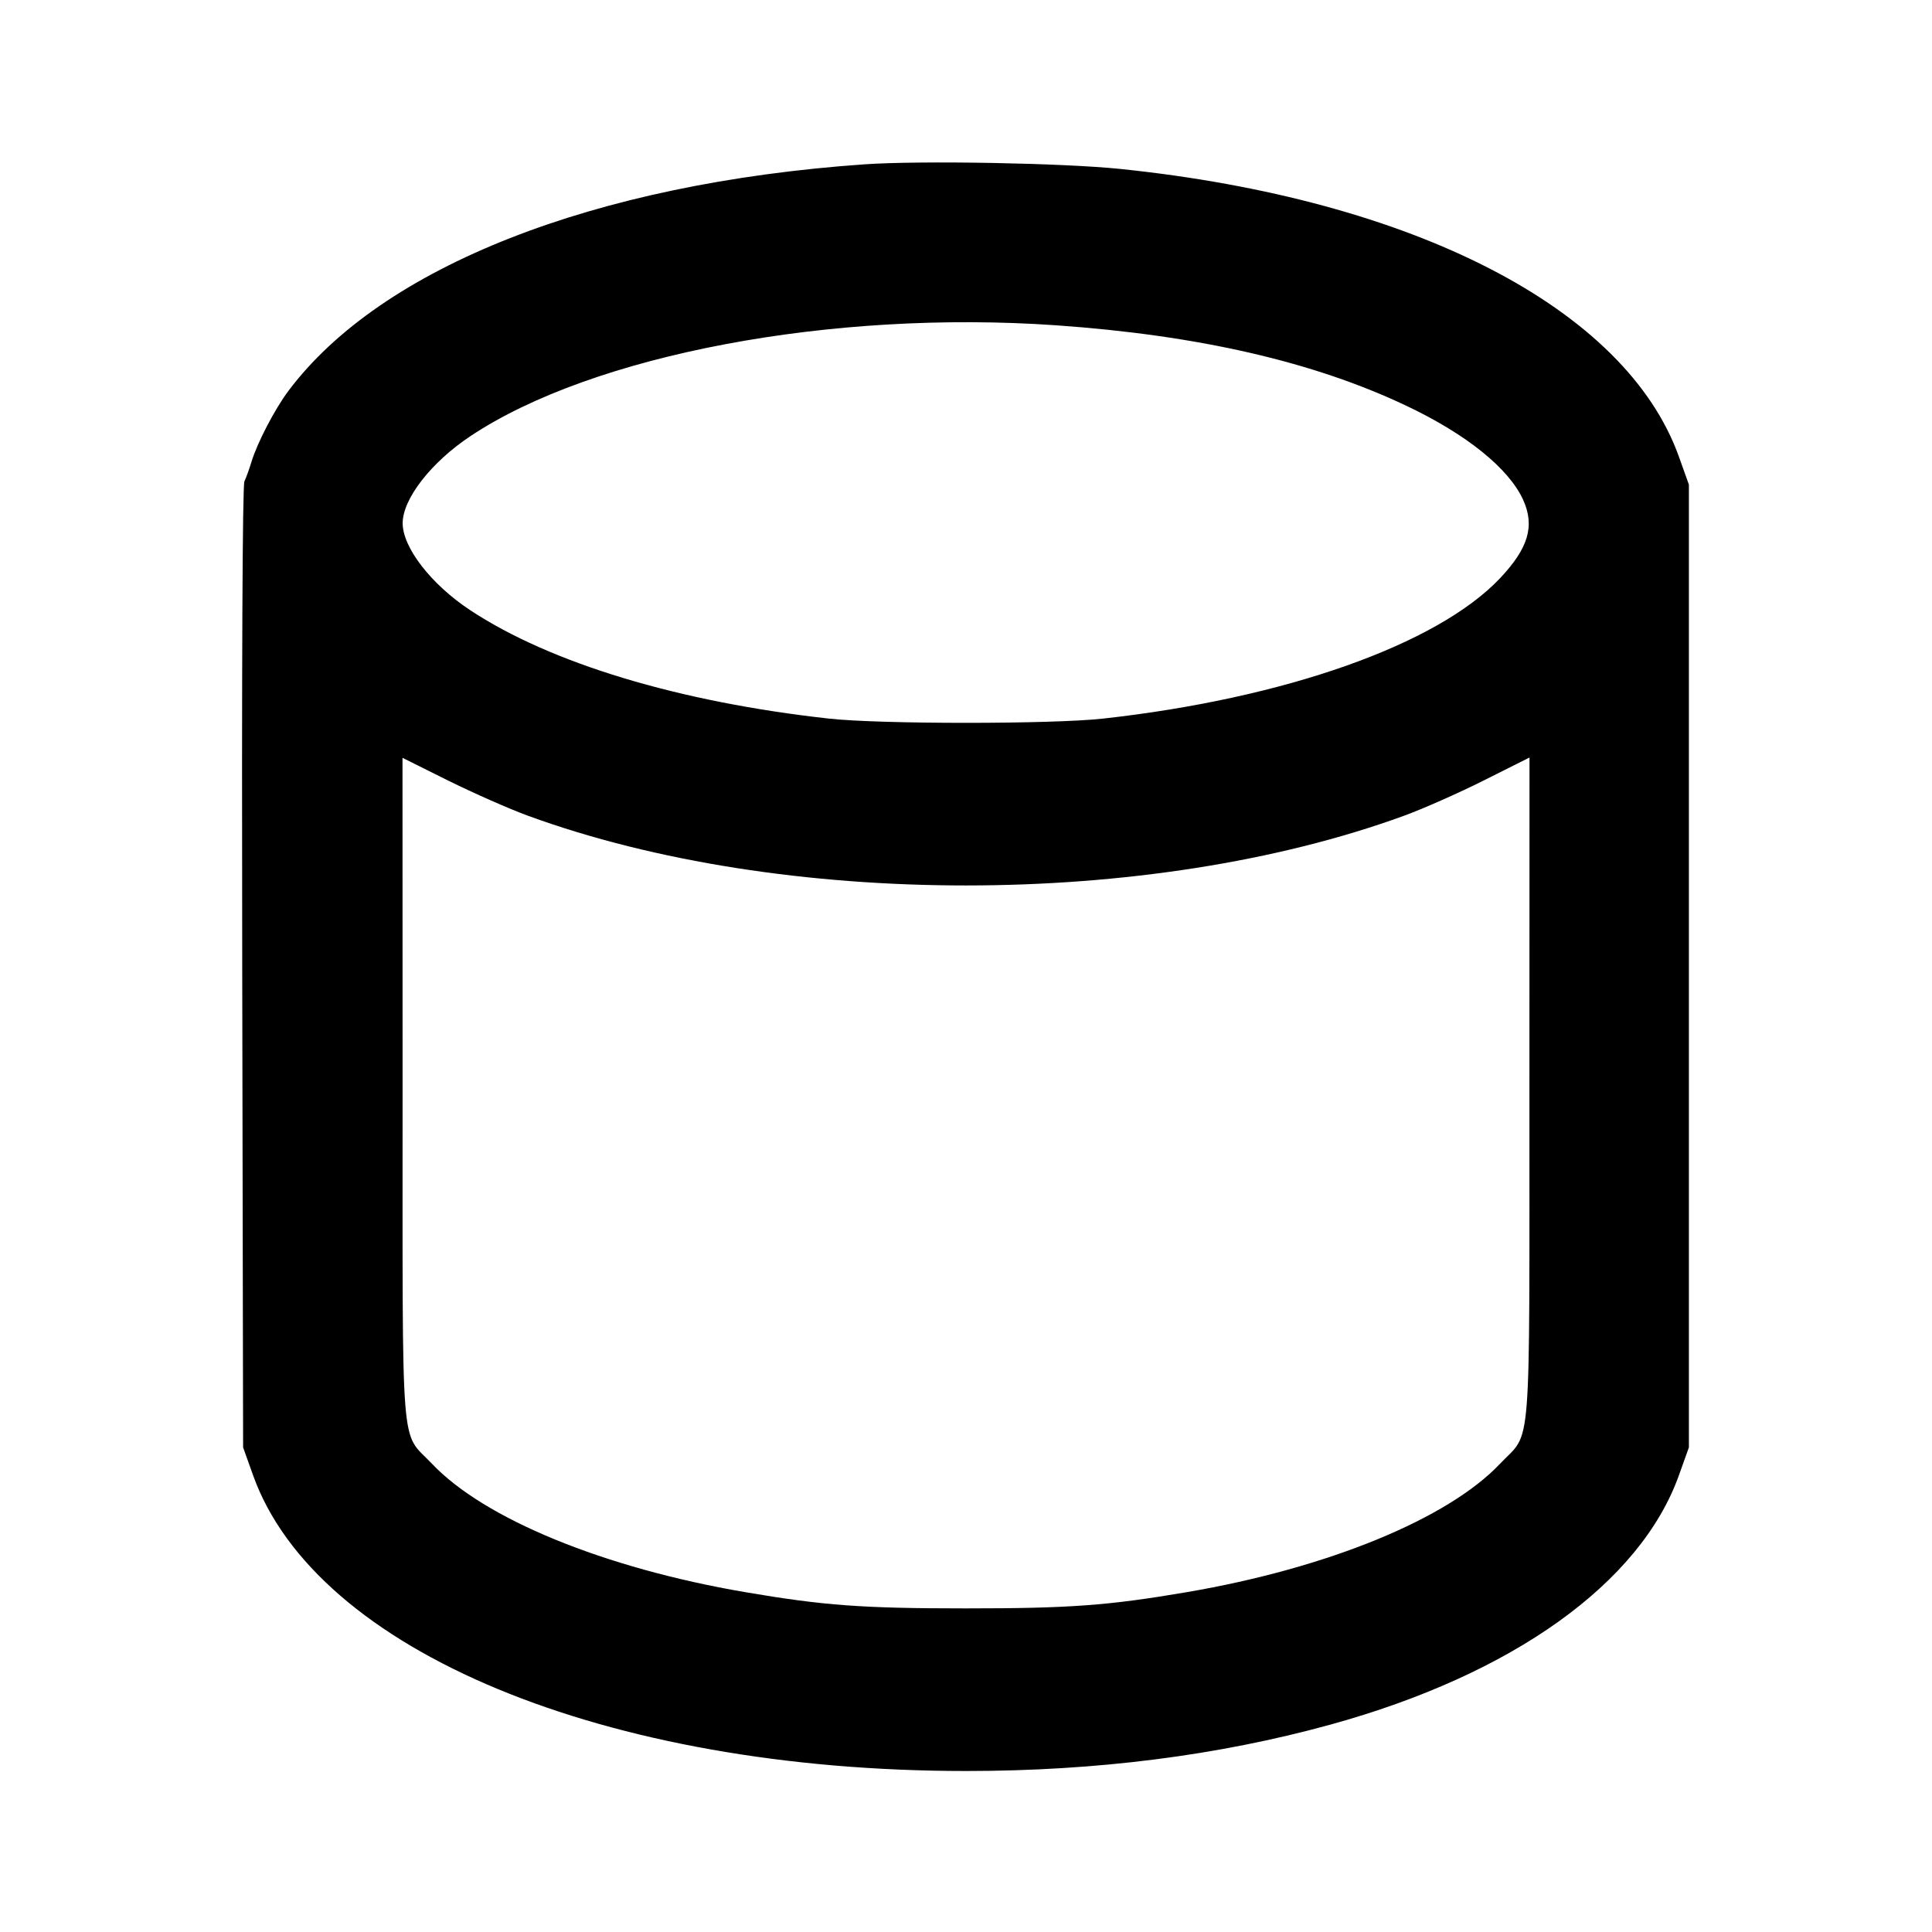 <svg viewBox="0 0 24 24" xmlns="http://www.w3.org/2000/svg"><path d="M10.743 2.041 C 7.380 2.276,4.738 3.314,3.582 4.857 C 3.414 5.081,3.194 5.503,3.123 5.740 C 3.096 5.828,3.057 5.936,3.036 5.980 C 3.012 6.030,3.002 8.293,3.009 12.020 L 3.020 17.980 3.144 18.327 C 3.926 20.510,7.518 22.000,12.000 22.000 C 13.623 22.000,15.131 21.808,16.526 21.424 C 18.792 20.800,20.376 19.667,20.856 18.327 L 20.980 17.980 20.980 12.000 L 20.980 6.020 20.856 5.673 C 20.197 3.833,17.565 2.477,13.920 2.099 C 13.205 2.025,11.439 1.993,10.743 2.041 M13.120 4.041 C 14.887 4.165,16.319 4.494,17.473 5.042 C 18.220 5.396,18.743 5.819,18.921 6.209 C 19.068 6.534,18.987 6.809,18.634 7.183 C 17.854 8.008,15.959 8.677,13.700 8.927 C 13.062 8.997,10.938 8.997,10.300 8.927 C 8.431 8.720,6.838 8.239,5.838 7.578 C 5.357 7.260,5.002 6.802,5.002 6.500 C 5.002 6.197,5.356 5.742,5.845 5.417 C 7.365 4.406,10.327 3.846,13.120 4.041 M6.560 10.134 C 9.719 11.288,14.276 11.288,17.440 10.134 C 17.671 10.050,18.117 9.853,18.430 9.696 L 19.000 9.410 18.999 13.515 C 18.998 18.193,19.032 17.762,18.634 18.183 C 17.986 18.868,16.495 19.479,14.745 19.778 C 13.765 19.945,13.286 19.980,12.000 19.980 C 10.714 19.980,10.235 19.945,9.255 19.778 C 7.505 19.479,6.014 18.868,5.366 18.183 C 4.968 17.762,5.002 18.193,5.001 13.517 L 5.000 9.414 5.570 9.698 C 5.884 9.853,6.329 10.050,6.560 10.134 " stroke="none" fill-rule="evenodd" fill="black"></path></svg>